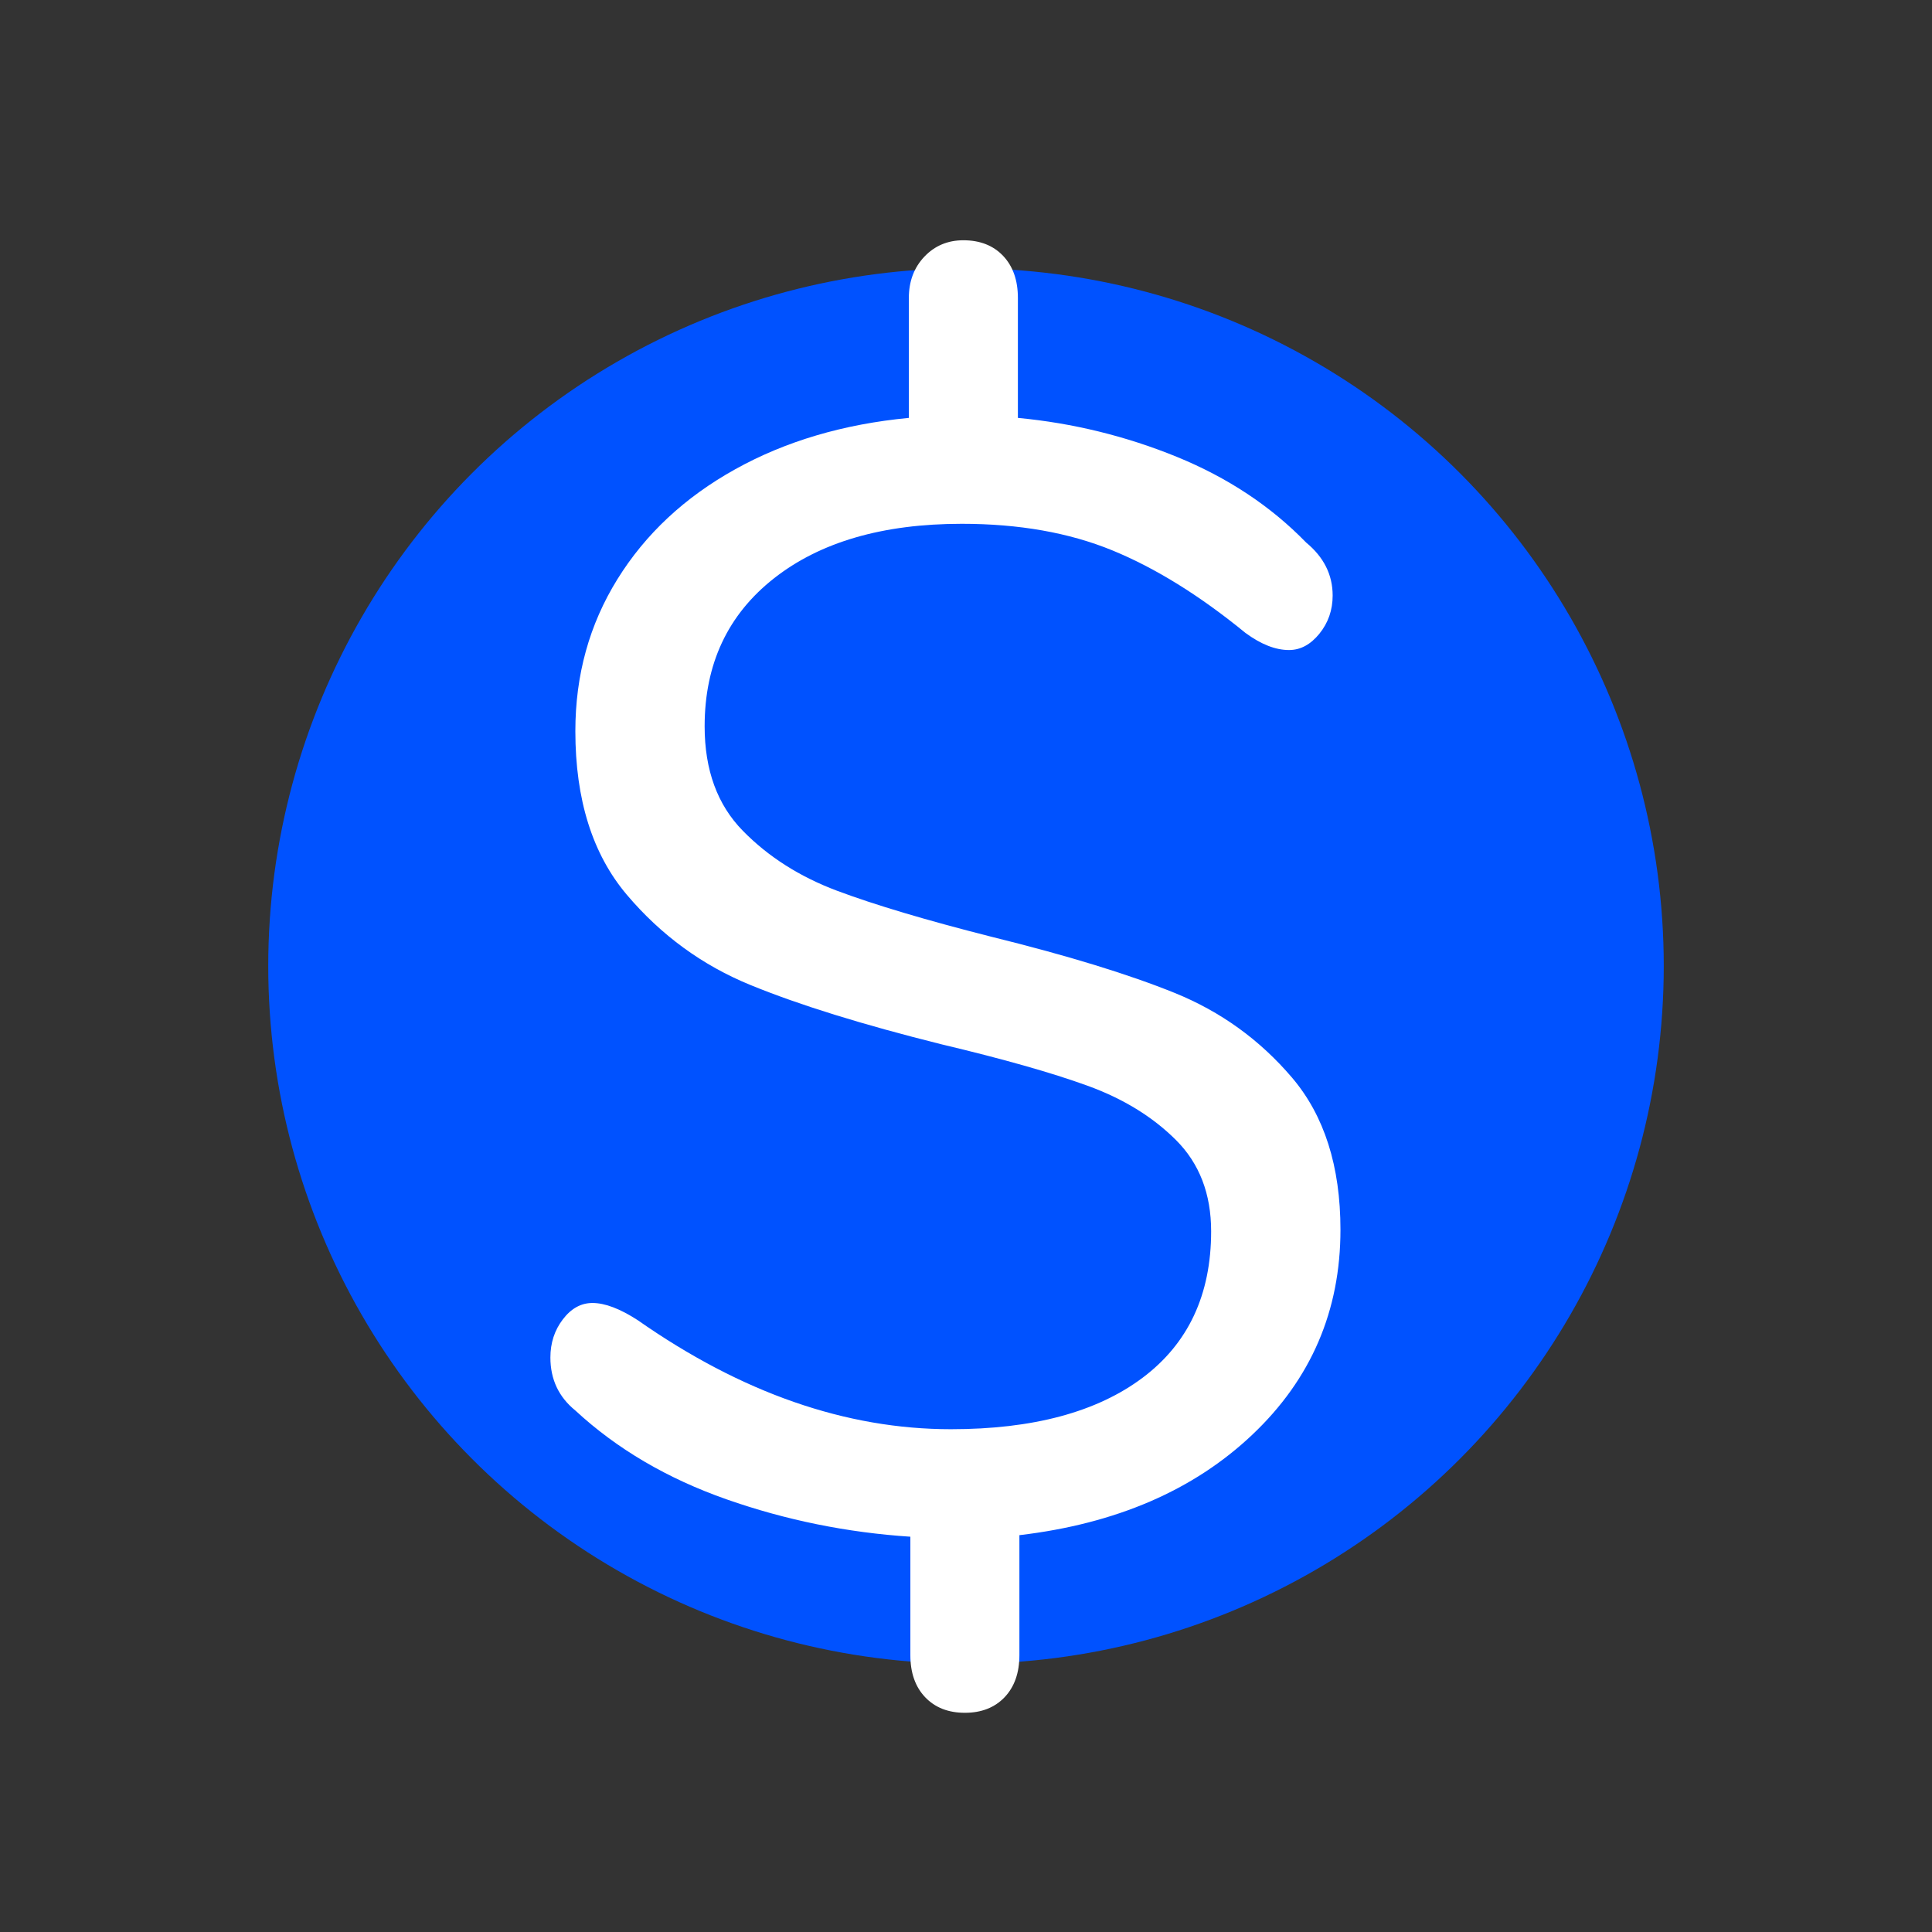 <?xml version="1.0" encoding="UTF-8"?><svg id="a" xmlns="http://www.w3.org/2000/svg" viewBox="0 0 500 500"><rect x="0" y="0" width="500" height="500" fill="#333333" stroke="none"/><circle cx="250" cy="250" r="180.58" style="fill:#0052ff;"/><path d="M324.11,371.29c-15.19,14.39-35.29,23.06-60.29,26.01v31.05c0,4.57-1.28,8.2-3.83,10.89-2.56,2.68-5.99,4.03-10.28,4.03s-7.73-1.35-10.28-4.03c-2.56-2.69-3.83-6.32-3.83-10.89v-30.65c-16.4-1.08-32.26-4.3-47.59-9.68-15.32-5.38-28.37-13.04-39.12-22.99-4.3-3.49-6.45-8.07-6.45-13.71,0-3.76,1.07-7.06,3.23-9.88,2.15-2.82,4.7-4.23,7.66-4.23,3.23,0,7.12,1.48,11.7,4.44,26.88,18.82,53.9,28.23,81.06,28.23,21.24,0,37.77-4.44,49.6-13.31,11.83-8.87,17.75-21.51,17.75-37.91,0-9.68-3.03-17.54-9.07-23.59-6.05-6.05-13.71-10.75-22.99-14.11-9.28-3.36-21.85-6.92-37.71-10.69-20.44-5.1-36.9-10.21-49.4-15.33-12.5-5.1-23.19-12.91-32.06-23.39-8.87-10.49-13.31-24.6-13.31-42.34,0-14.52,3.63-27.62,10.89-39.32s17.4-21.17,30.45-28.43c13.04-7.26,28.03-11.7,44.97-13.31v-31.05c0-4.3,1.34-7.86,4.03-10.69,2.68-2.82,6.05-4.23,10.08-4.23,4.3,0,7.73,1.35,10.28,4.03,2.55,2.69,3.83,6.32,3.83,10.89v31.05c14.25,1.35,27.96,4.71,41.13,10.08,13.17,5.38,24.33,12.77,33.47,22.18,4.57,3.77,6.86,8.34,6.86,13.71,0,3.77-1.15,7.06-3.43,9.88-2.29,2.82-4.91,4.23-7.86,4.23-3.5,0-7.26-1.47-11.29-4.44-11.83-9.68-23.33-16.8-34.48-21.37-11.16-4.57-24.13-6.86-38.92-6.86-20.44,0-36.64,4.71-48.6,14.11-11.97,9.41-17.95,22.18-17.95,38.31,0,11.29,3.29,20.3,9.88,27.02,6.58,6.72,14.72,11.9,24.4,15.53,9.68,3.63,22.99,7.6,39.93,11.9,19.62,4.84,35.42,9.68,47.39,14.52,11.96,4.84,22.11,12.17,30.45,21.98,8.33,9.82,12.5,22.92,12.5,39.32,0,20.97-7.6,38.65-22.79,53.03Z" style="fill:#fff;"/></svg>